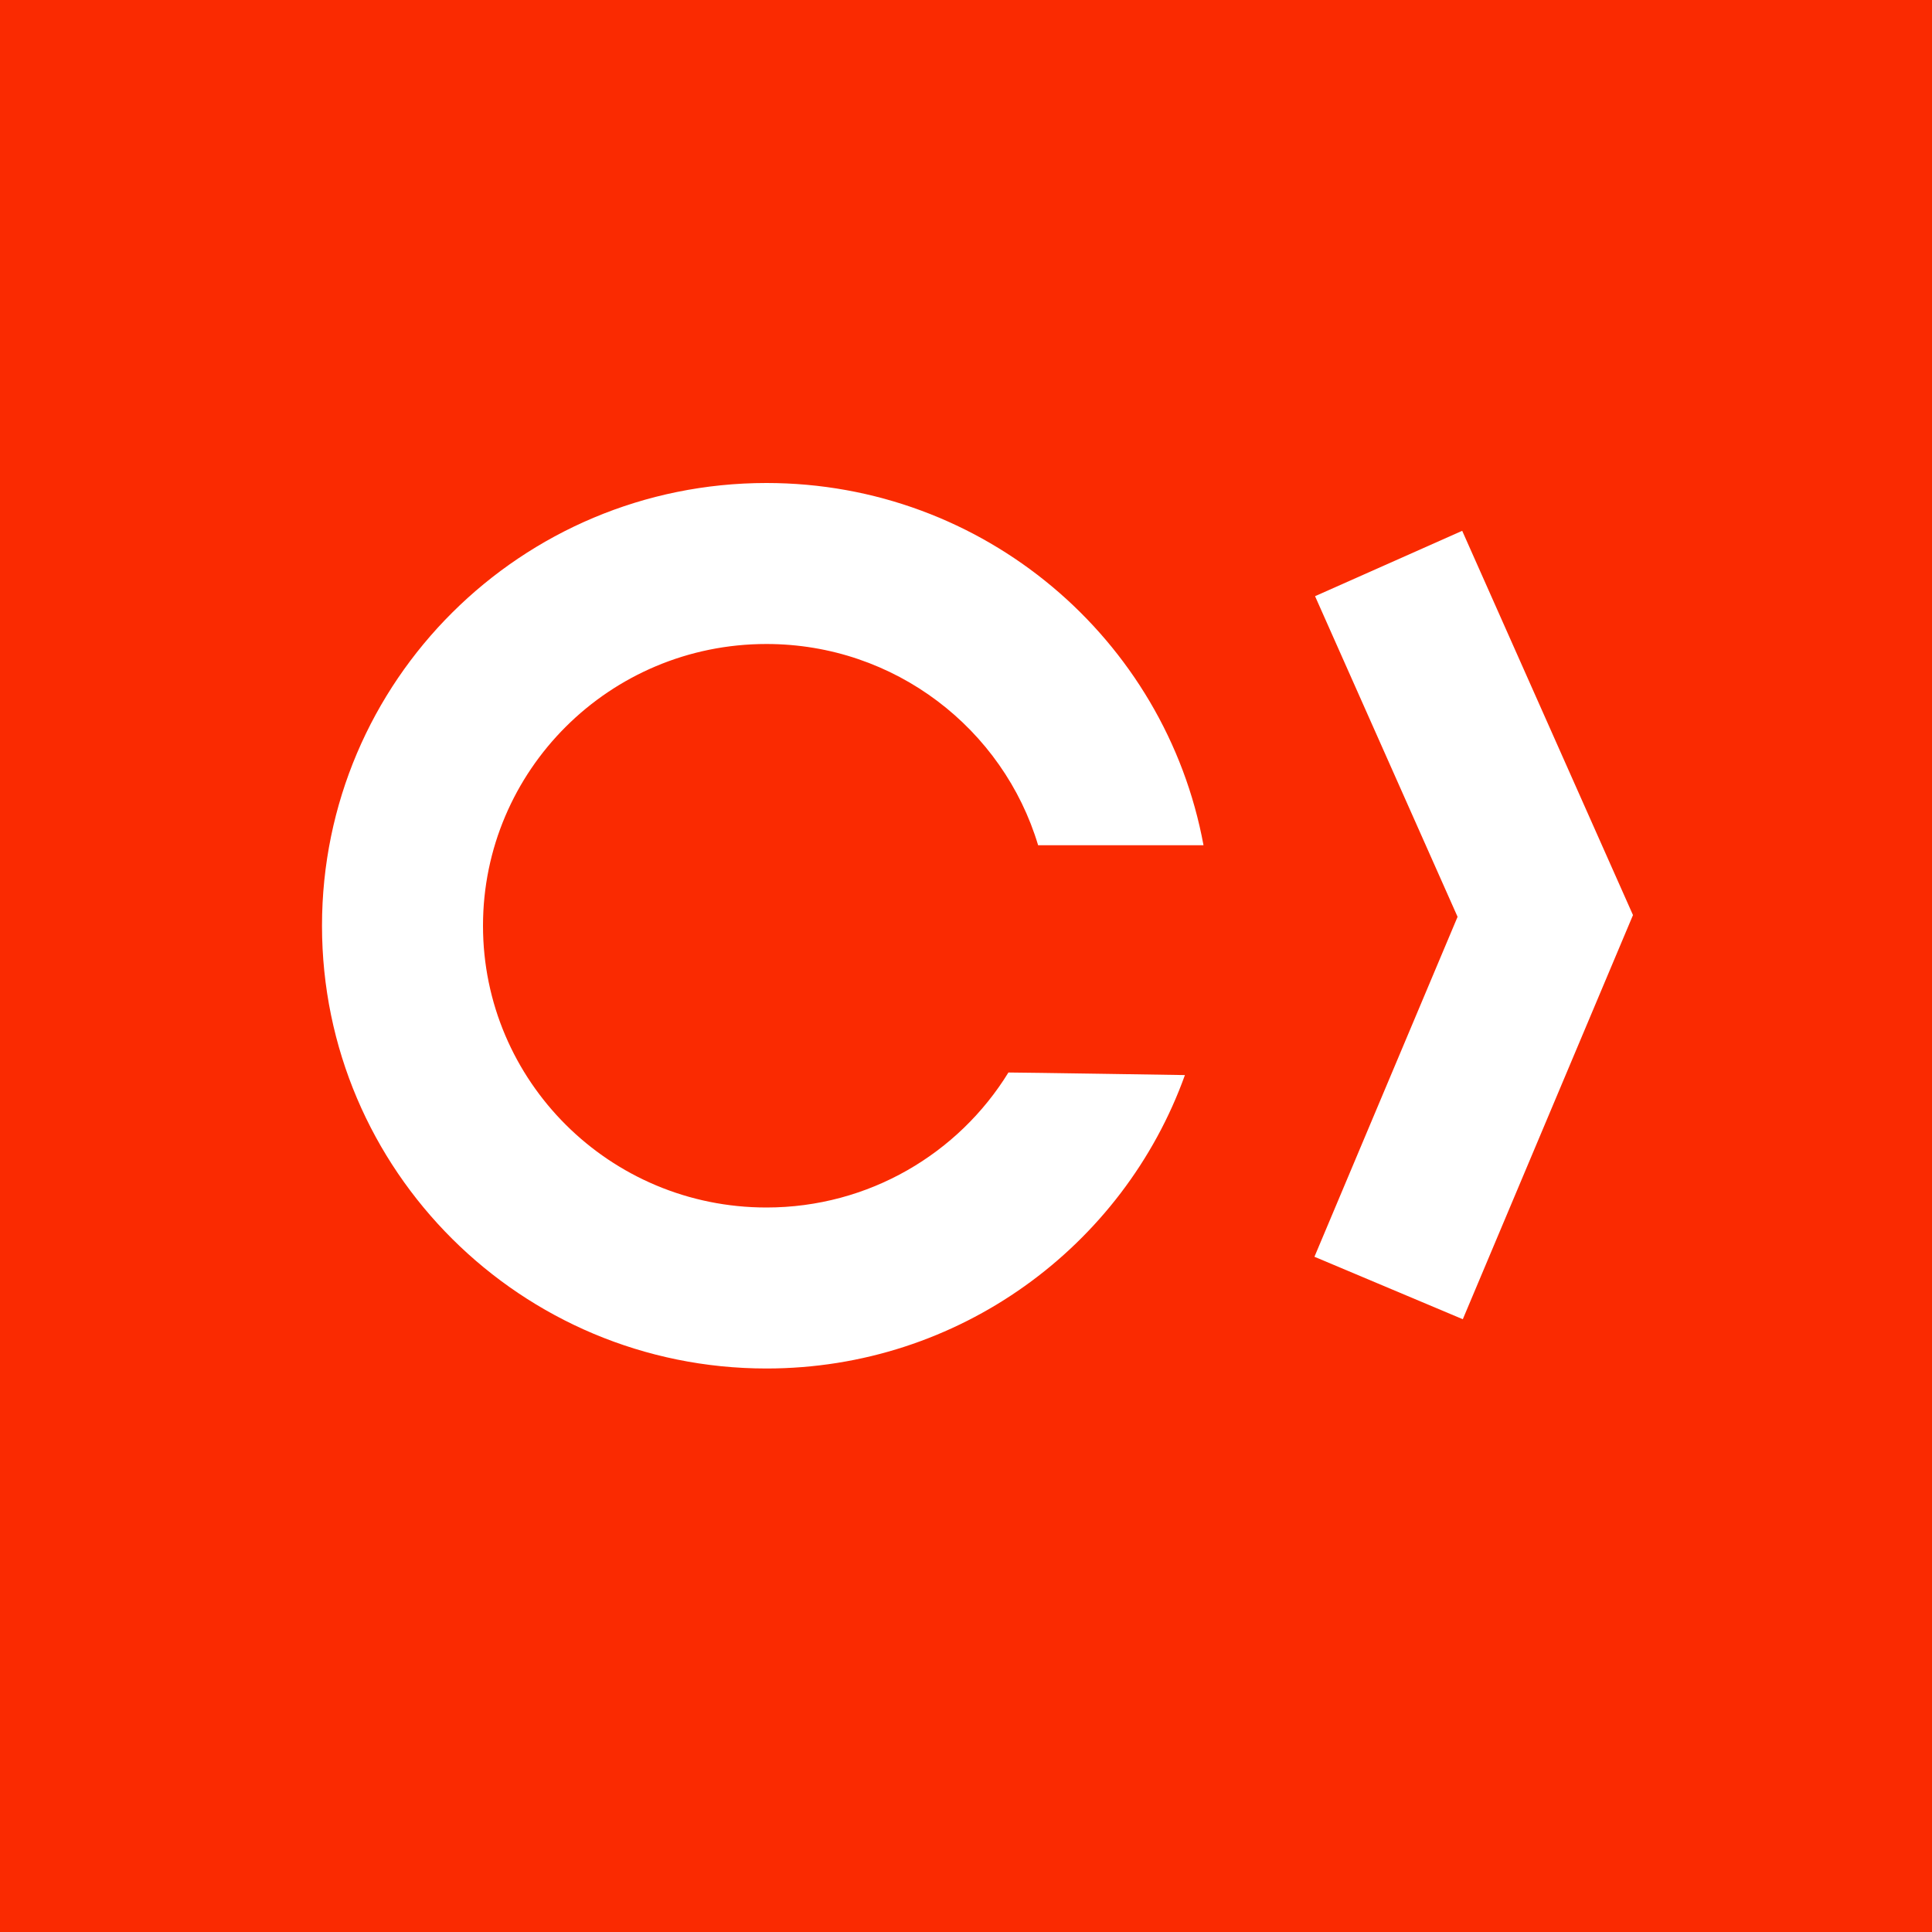 <svg width="48" height="48" viewBox="0 0 48 48" fill="none" xmlns="http://www.w3.org/2000/svg">
<rect x="0" y="0" width="48" height="48" fill="#333333" stroke="none"/>
<g clip-path="url(#clip0_8241_42)">
<path d="M0 0H48V48H0V0Z" fill="#FA2A01"/>
<path fill-rule="evenodd" clip-rule="evenodd" d="M19.042 16C15.144 16 12 19.143 12 23C12 26.857 15.144 30 19.042 30C21.588 30 23.818 28.656 25.054 26.646C25.369 26.646 29.439 26.71 29.439 26.71C27.91 30.962 23.831 34 19.042 34C12.952 34 8 29.084 8 23C8 16.916 12.952 12 19.042 12C24.448 12 28.955 15.873 29.901 21H25.792C24.928 18.114 22.236 16 19.042 16Z" fill="white"/>
<path fill-rule="evenodd" clip-rule="evenodd" d="M36.213 22.778L32.672 14.812L36.328 13.188L40.571 22.735L36.343 32.776L32.657 31.224L36.213 22.778Z" fill="white"/>
</g>
<defs>
<clipPath id="clip0_8241_42">
<rect width="48" height="48" fill="white"/>
</clipPath>
</defs>
</svg>
